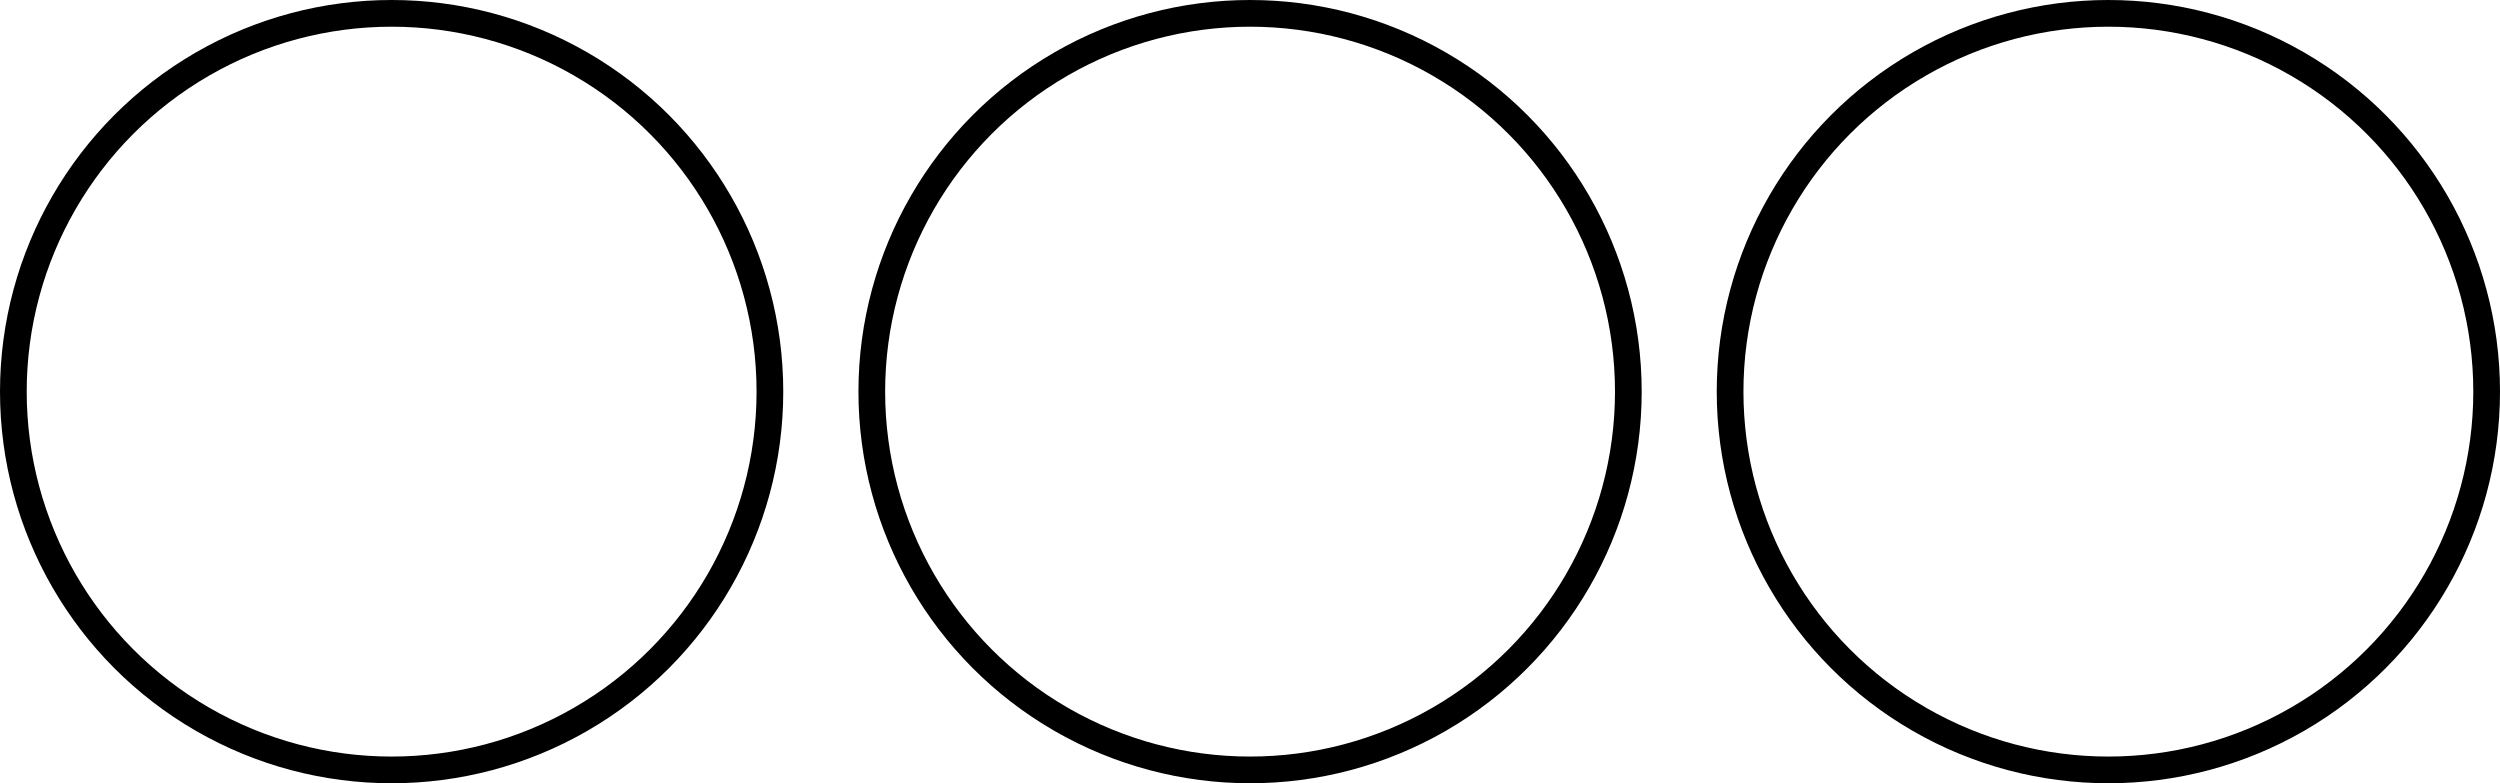 <svg xmlns="http://www.w3.org/2000/svg" viewBox="0 0 187.23 58.66"><defs><style>.cls-1{fill:none;stroke:#000;stroke-miterlimit:10;stroke-width:2px;}</style></defs><g id="Livello_2" data-name="Livello 2"><g id="Livello_1-2" data-name="Livello 1"><circle class="cls-1" cx="29.33" cy="29.33" r="28.33"/><circle class="cls-1" cx="93.62" cy="29.33" r="28.33"/><circle class="cls-1" cx="157.9" cy="29.33" r="28.33"/></g></g></svg>